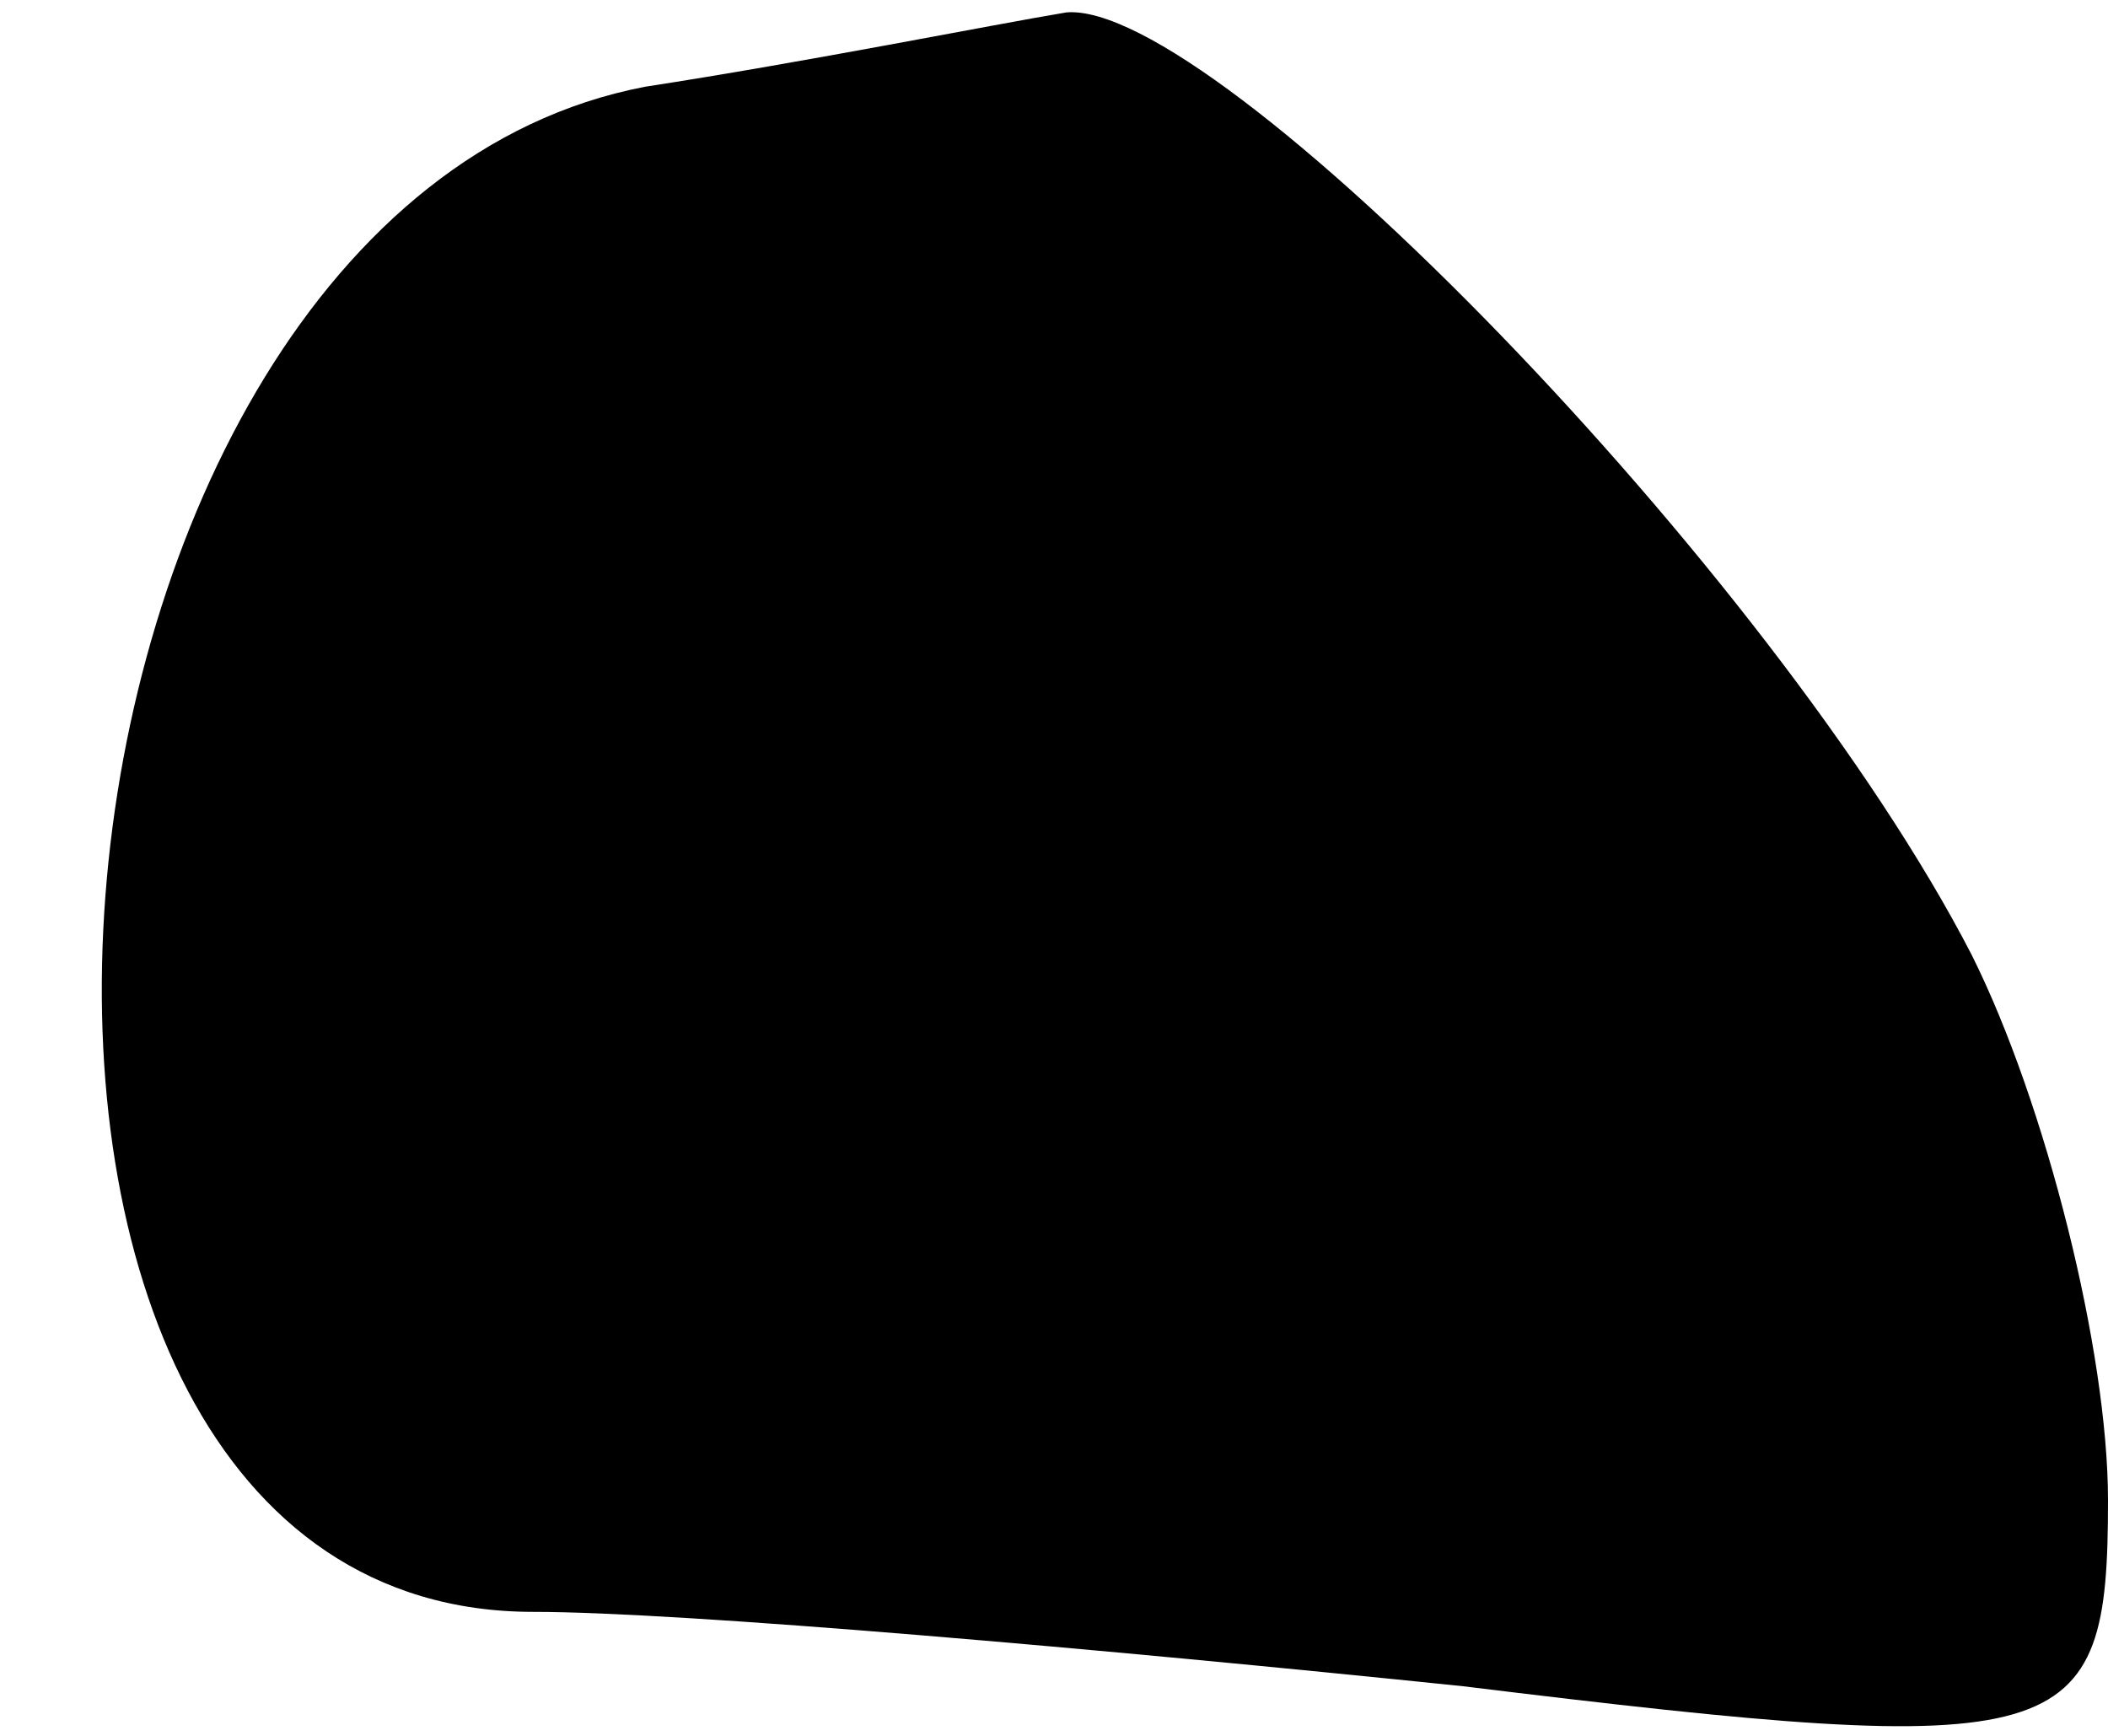 <?xml version="1.0" standalone="no"?>
<!DOCTYPE svg PUBLIC "-//W3C//DTD SVG 20010904//EN"
 "http://www.w3.org/TR/2001/REC-SVG-20010904/DTD/svg10.dtd">
<svg version="1.0" xmlns="http://www.w3.org/2000/svg"
 width="17pt" height="14pt" viewBox="0 0 17 14"
 preserveAspectRatio="xMidYMid meet">
<g transform="translate(0,14) scale(0.1,-0.1)"
fill="#000000" stroke="none">
<path fill="#000000" stroke="none" d="M52 133 c-52 -10 -61 -123 -9 -123 12
0 46 -3 75 -6 49 -6 52 -5 52 15 0 12 -5 32 -11 44 -16 31 -61 77 -73 76 -6
-1 -21 -4 -34 -6z"/>
</g>
</svg>
